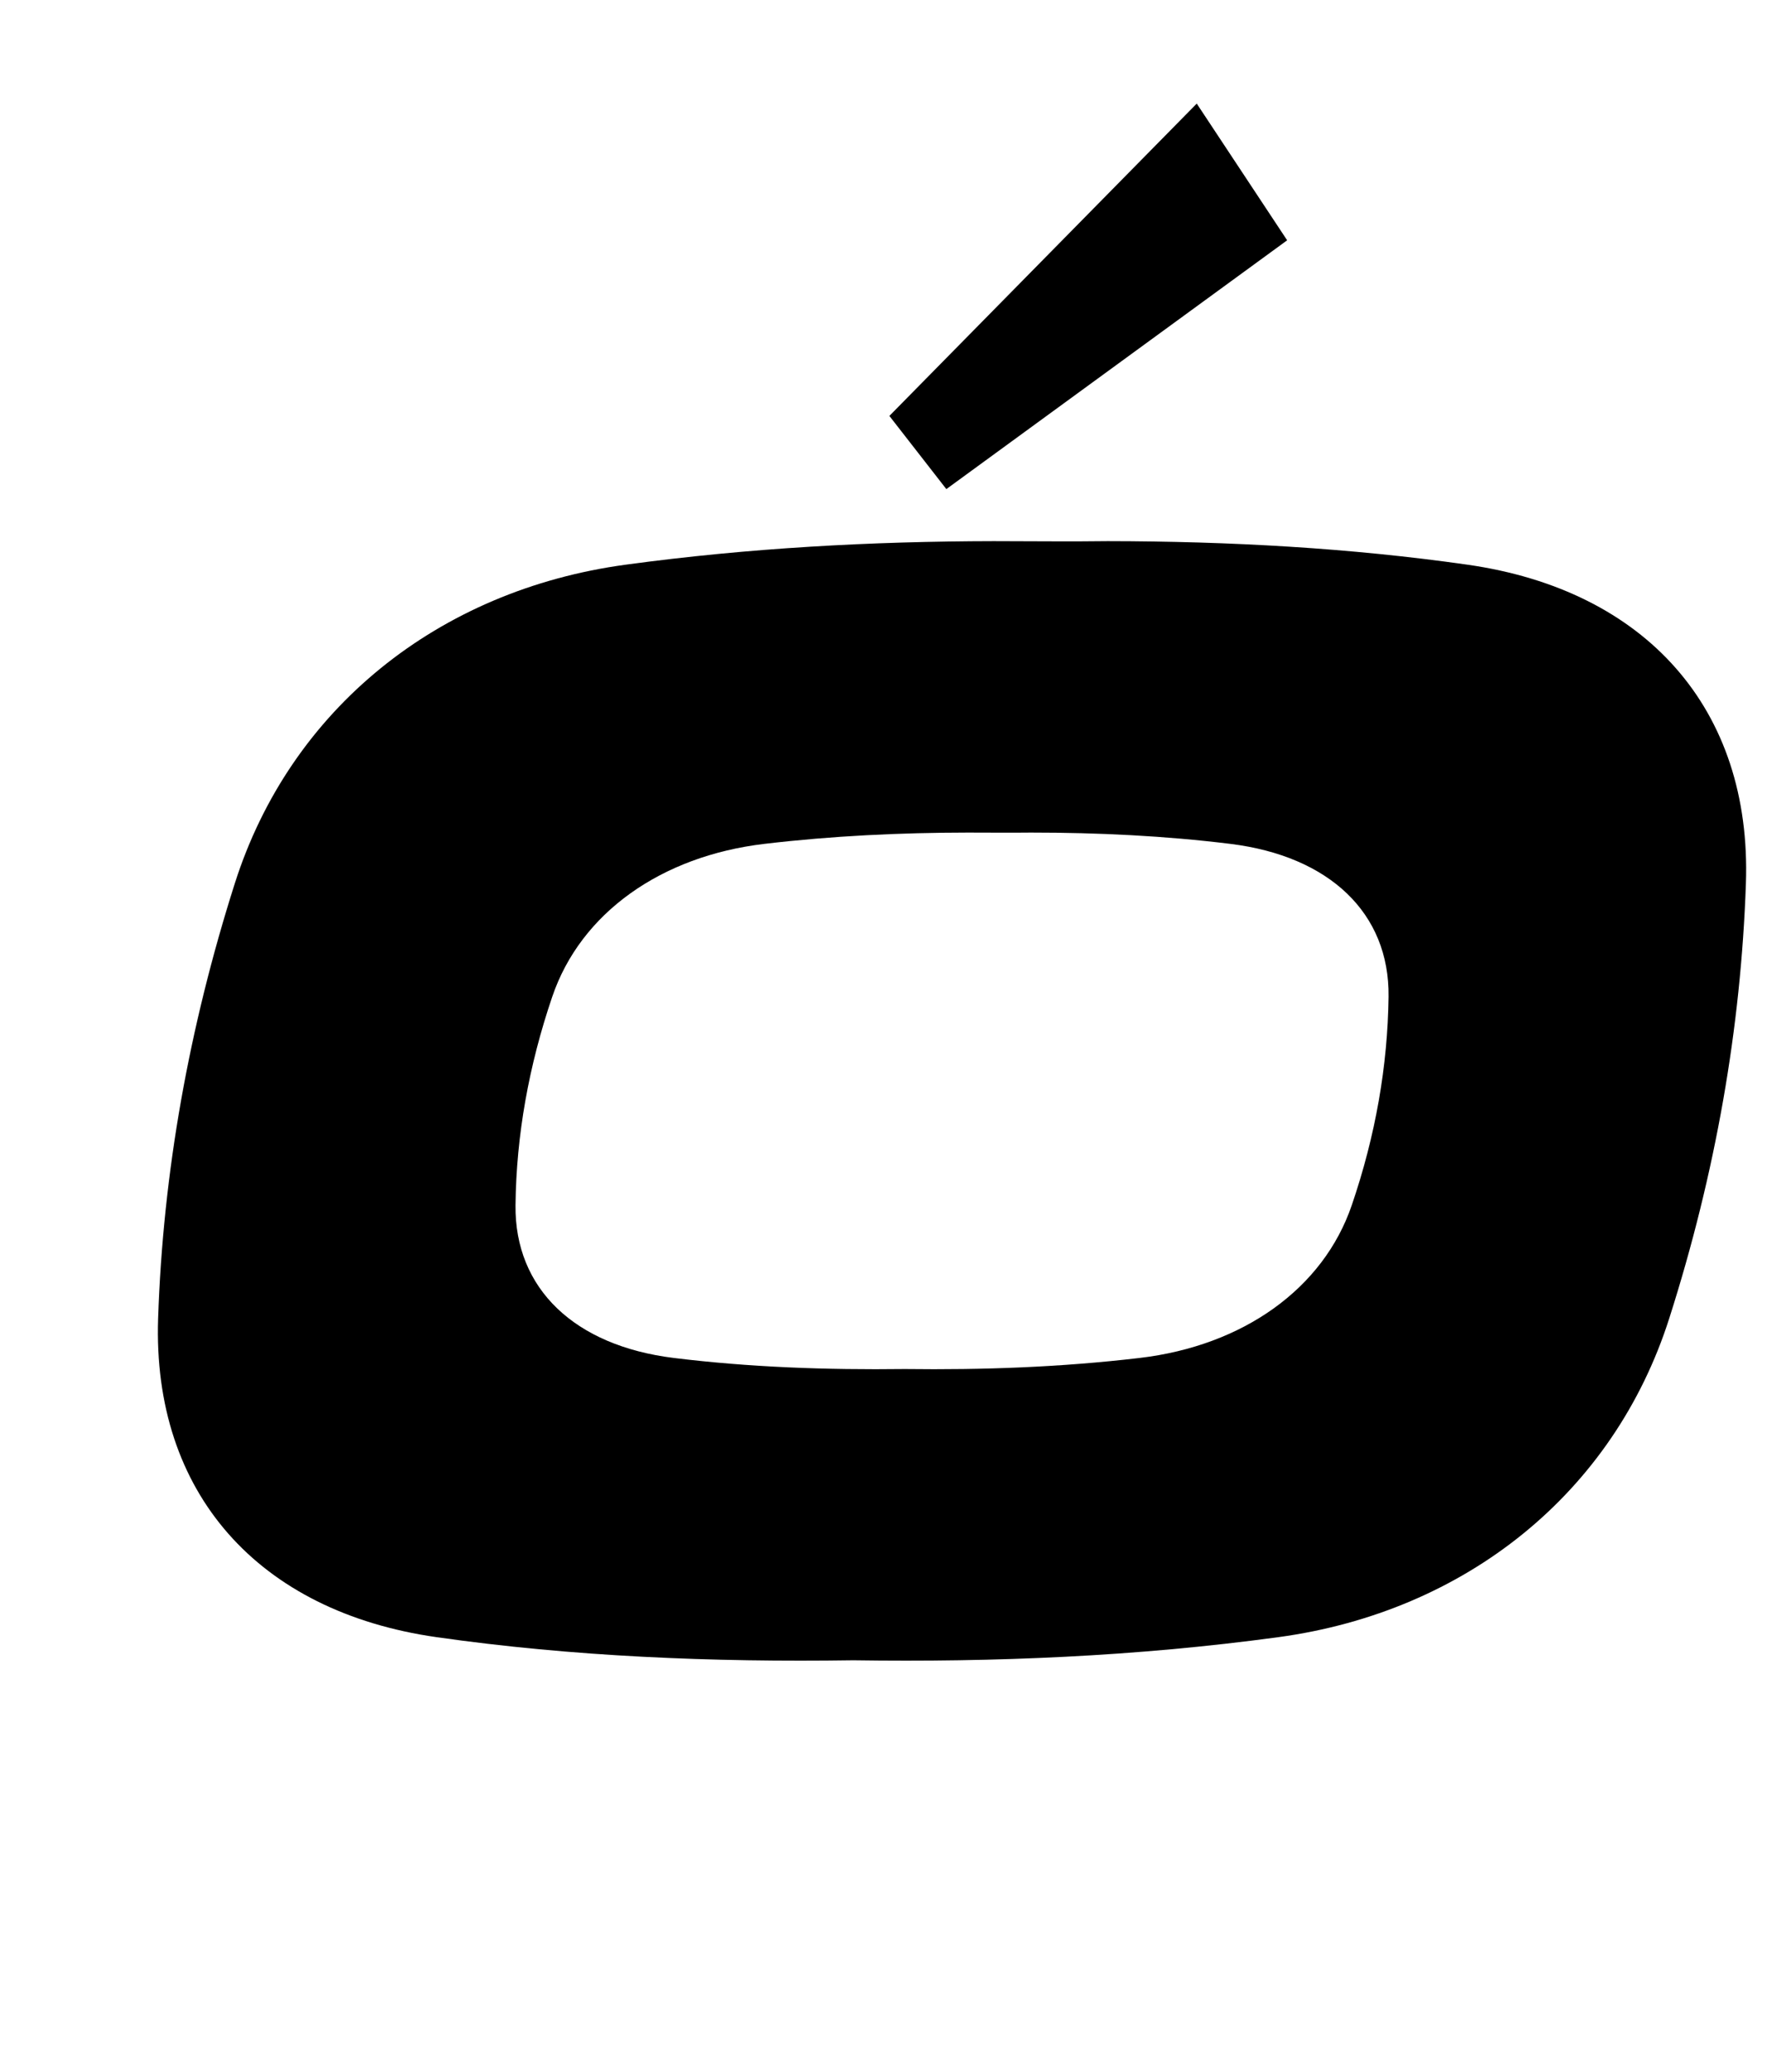 <?xml version="1.0" standalone="no"?>
<!DOCTYPE svg PUBLIC "-//W3C//DTD SVG 1.1//EN" "http://www.w3.org/Graphics/SVG/1.1/DTD/svg11.dtd" >
<svg xmlns="http://www.w3.org/2000/svg" xmlns:xlink="http://www.w3.org/1999/xlink" version="1.1" viewBox="-10 0 853 1000">
   <path fill="currentColor"
d="M567.717 50l-148.381 150.744l27.502 35.322l164.52 -120.084zM469.695 261.184c-58.928 0.102 -118.005 3.261 -177.65 11.361c-90.462 12.285 -161.905 69.644 -188.701 153.863c-22.149 69.624 -34.659 139.592 -37.014 209.916
c-2.815 84.208 48.312 141.576 134.44 153.861c65.622 9.36 132.811 12.14 201.203 11.152c68.045 0.983 136.211 -1.792 205.136 -11.152c90.461 -12.285 161.819 -69.653 188.698 -153.861c22.444 -70.324 34.608 -140.292 37.014 -209.916
c2.907 -84.219 -48.31 -141.578 -134.438 -153.863c-56.792 -8.101 -114.745 -11.291 -173.643 -11.361c-18.395 0.253 -36.696 0 -55.046 0zM457.181 401.846c10.155 -0.003 20.29 0.121 30.465 0c32.602 0 64.712 1.565 96.246 5.449
c47.826 5.888 76.919 33.381 76.411 73.752c-0.418 33.375 -6.237 66.913 -17.743 100.623c-13.775 40.365 -52.517 67.865 -102.419 73.754c-38.025 4.486 -75.71 5.819 -113.381 5.346c-37.84 0.477 -75.057 -0.862 -111.494 -5.346
c-47.829 -5.889 -76.874 -33.389 -76.412 -73.754c0.383 -33.71 6.393 -67.248 17.743 -100.623c13.726 -40.371 52.515 -67.864 102.42 -73.752c32.904 -3.884 65.556 -5.409 98.164 -5.449z" />
</svg>

